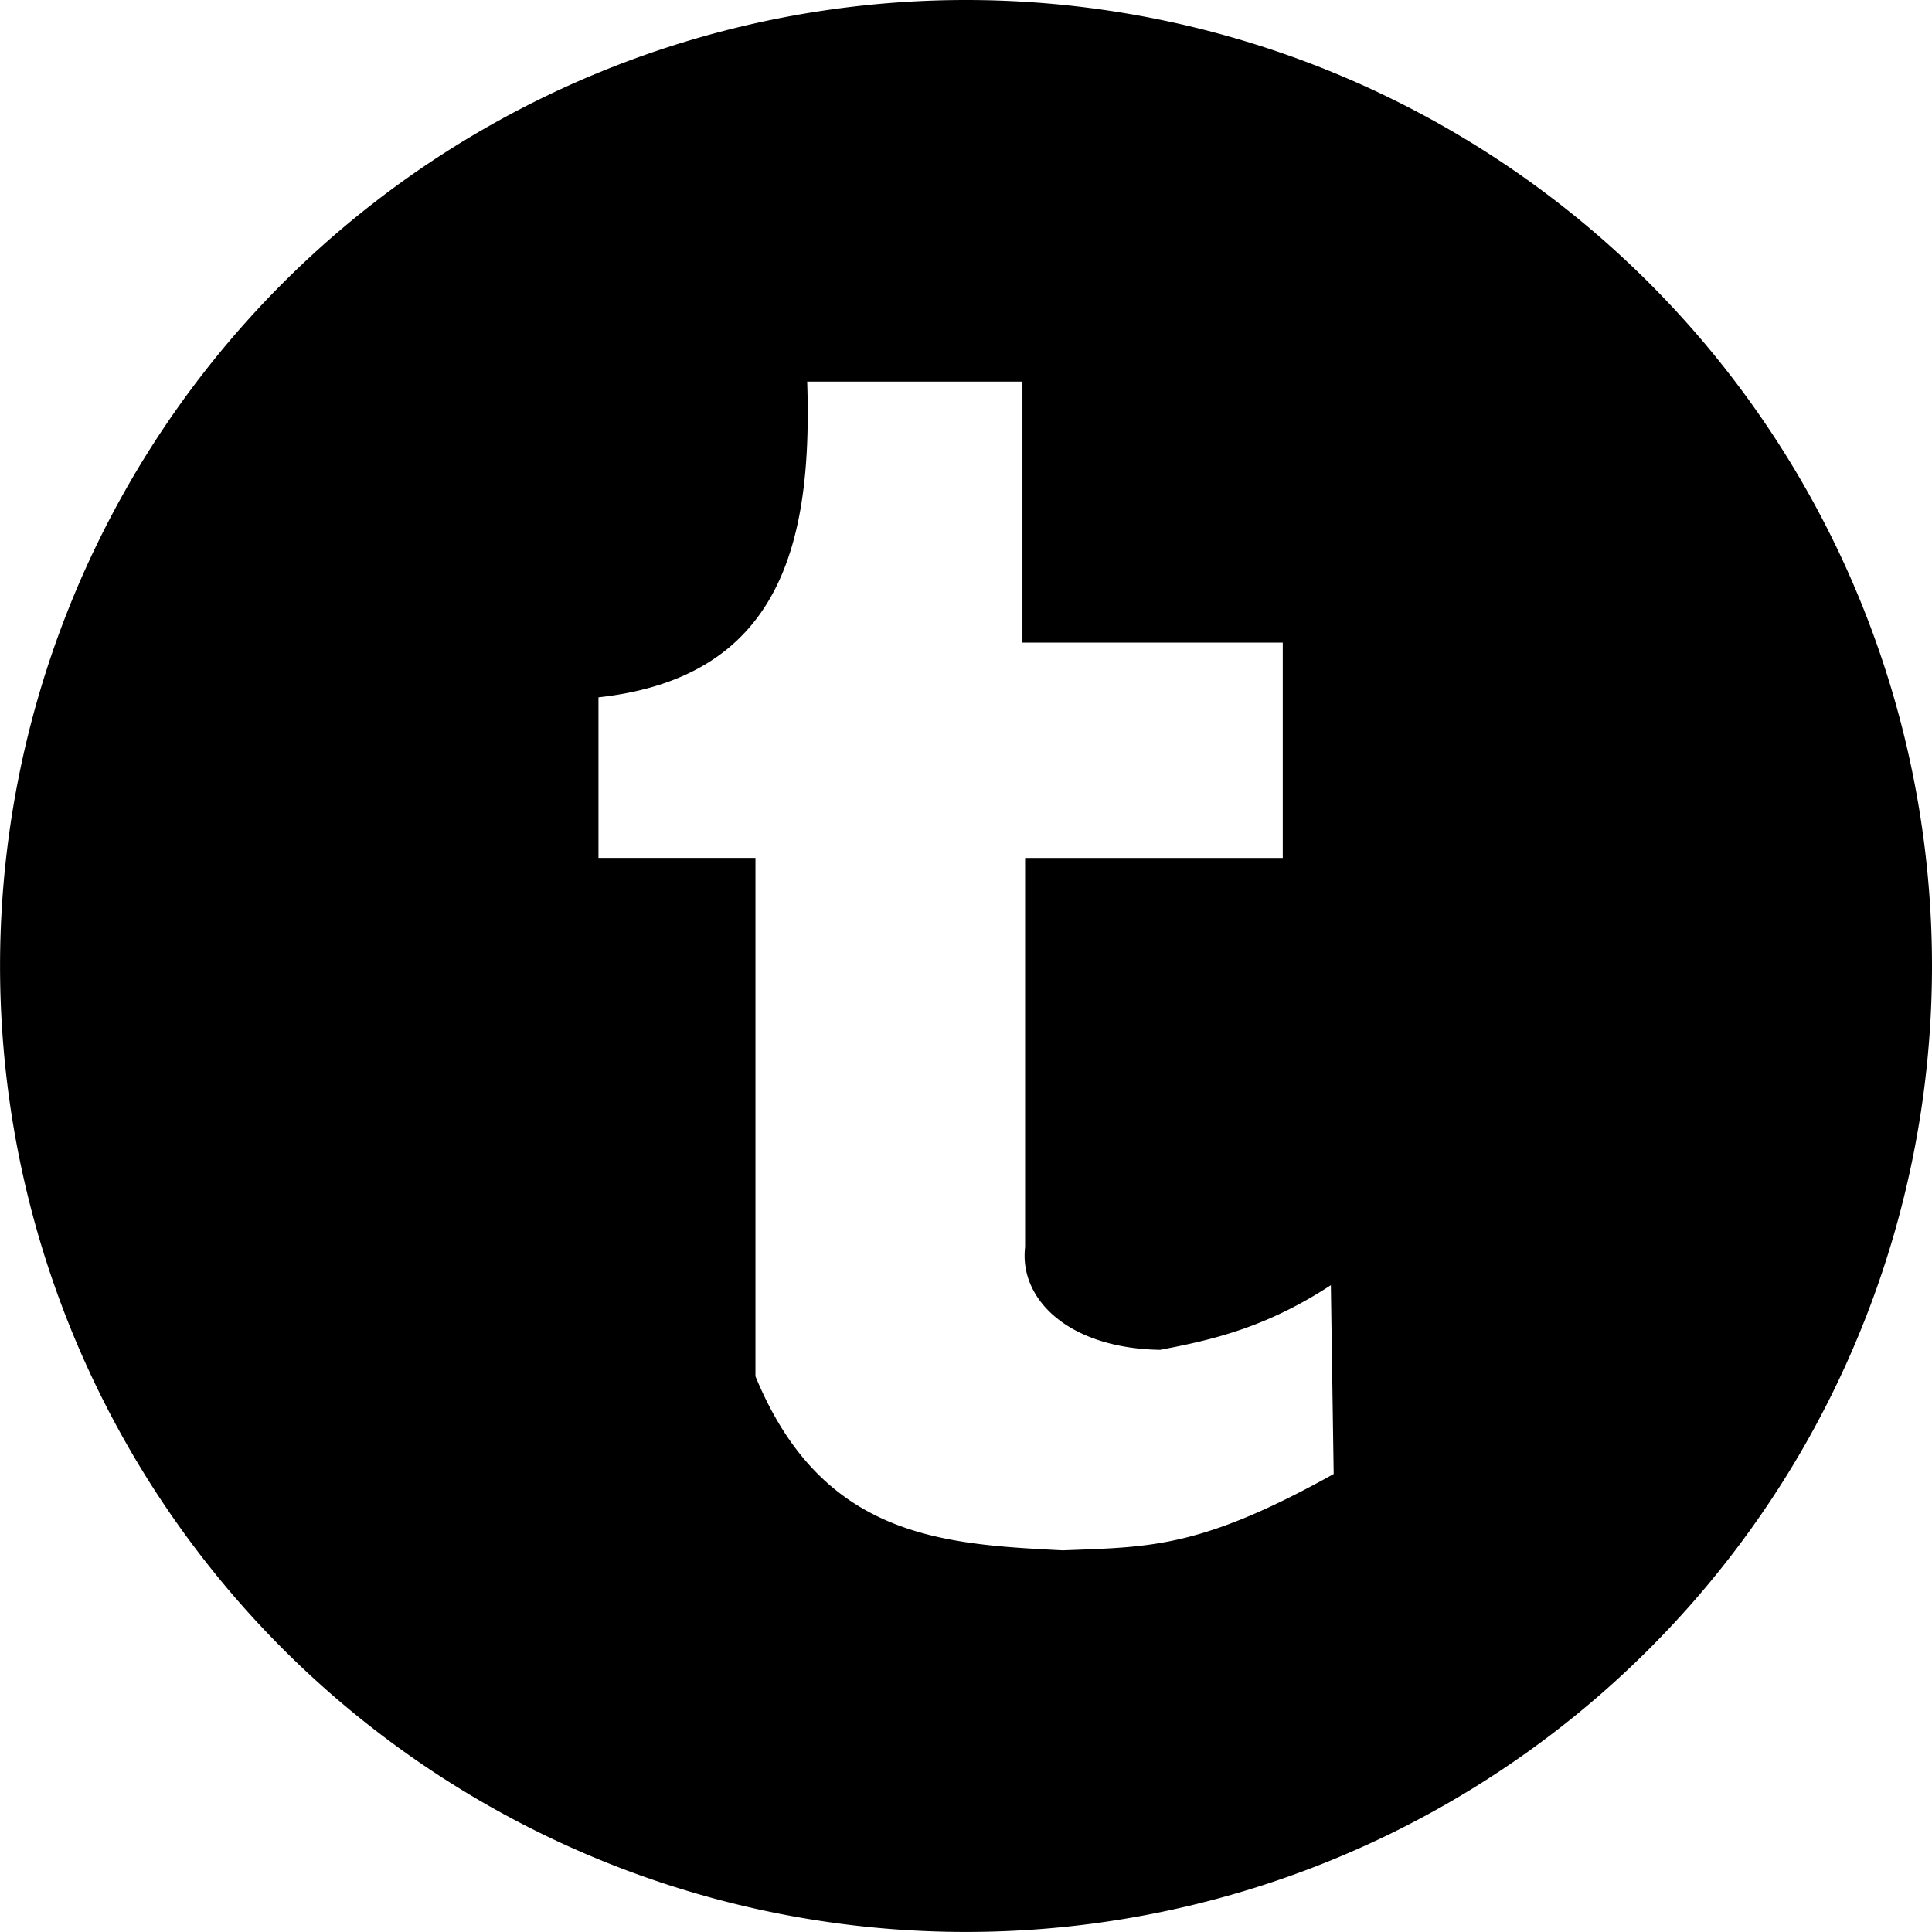 <?xml version="1.0" encoding="UTF-8" standalone="no"?>
<!-- Created with Inkscape (http://www.inkscape.org/) -->

<svg
   width="38.361mm"
   height="38.361mm"
   viewBox="0 0 38.361 38.361"
   version="1.1"
   id="svg28111"
   inkscape:version="1.1.2 (0a00cf5339, 2022-02-04)"
   sodipodi:docname="tumblr-logo.svg"
   xmlns:inkscape="http://www.inkscape.org/namespaces/inkscape"
   xmlns:sodipodi="http://sodipodi.sourceforge.net/DTD/sodipodi-0.dtd"
   xmlns="http://www.w3.org/2000/svg"
   xmlns:svg="http://www.w3.org/2000/svg">
  <sodipodi:namedview
     id="namedview28113"
     pagecolor="#ffffff"
     bordercolor="#666666"
     borderopacity="1.0"
     inkscape:pageshadow="2"
     inkscape:pageopacity="0.0"
     inkscape:pagecheckerboard="0"
     inkscape:document-units="mm"
     showgrid="false"
     inkscape:zoom="2.7652076"
     inkscape:cx="127.47687"
     inkscape:cy="150.44078"
     inkscape:window-width="1856"
     inkscape:window-height="1011"
     inkscape:window-x="0"
     inkscape:window-y="0"
     inkscape:window-maximized="1"
     inkscape:current-layer="layer1" />
  <defs
     id="defs28108" />
  <g
     inkscape:label="Layer 1"
     inkscape:groupmode="layer"
     id="layer1"
     transform="translate(-109.761,-89.516)">
    <path
       id="path28250"
       style="opacity:1;fill:#000000;fill-opacity:1;stroke-width:0.341"
       d="m 128.942,89.516 a 19.18,19.18 0 0 0 -19.18,19.18 19.18,19.18 0 0 0 19.18,19.18 19.18,19.18 0 0 0 19.18,-19.18 19.18,19.18 0 0 0 -19.18,-19.18 z m -3.155,7.577 h 4.275 v 5.182 h 5.169 v 4.276 h -5.116 v 7.727 c -0.12,1.036 0.859,2.009 2.68,2.04 1.04,-0.198 2.097,-0.439 3.391,-1.284 l 0.056,3.749 c -2.67,1.487 -3.658,1.447 -5.378,1.516 -2.39,-0.122 -4.779,-0.248 -6.103,-3.455 v -10.294 h -3.117 v -3.188 c 3.617,-0.399 4.252,-3.053 4.144,-6.27 z" />
  </g>
</svg>

